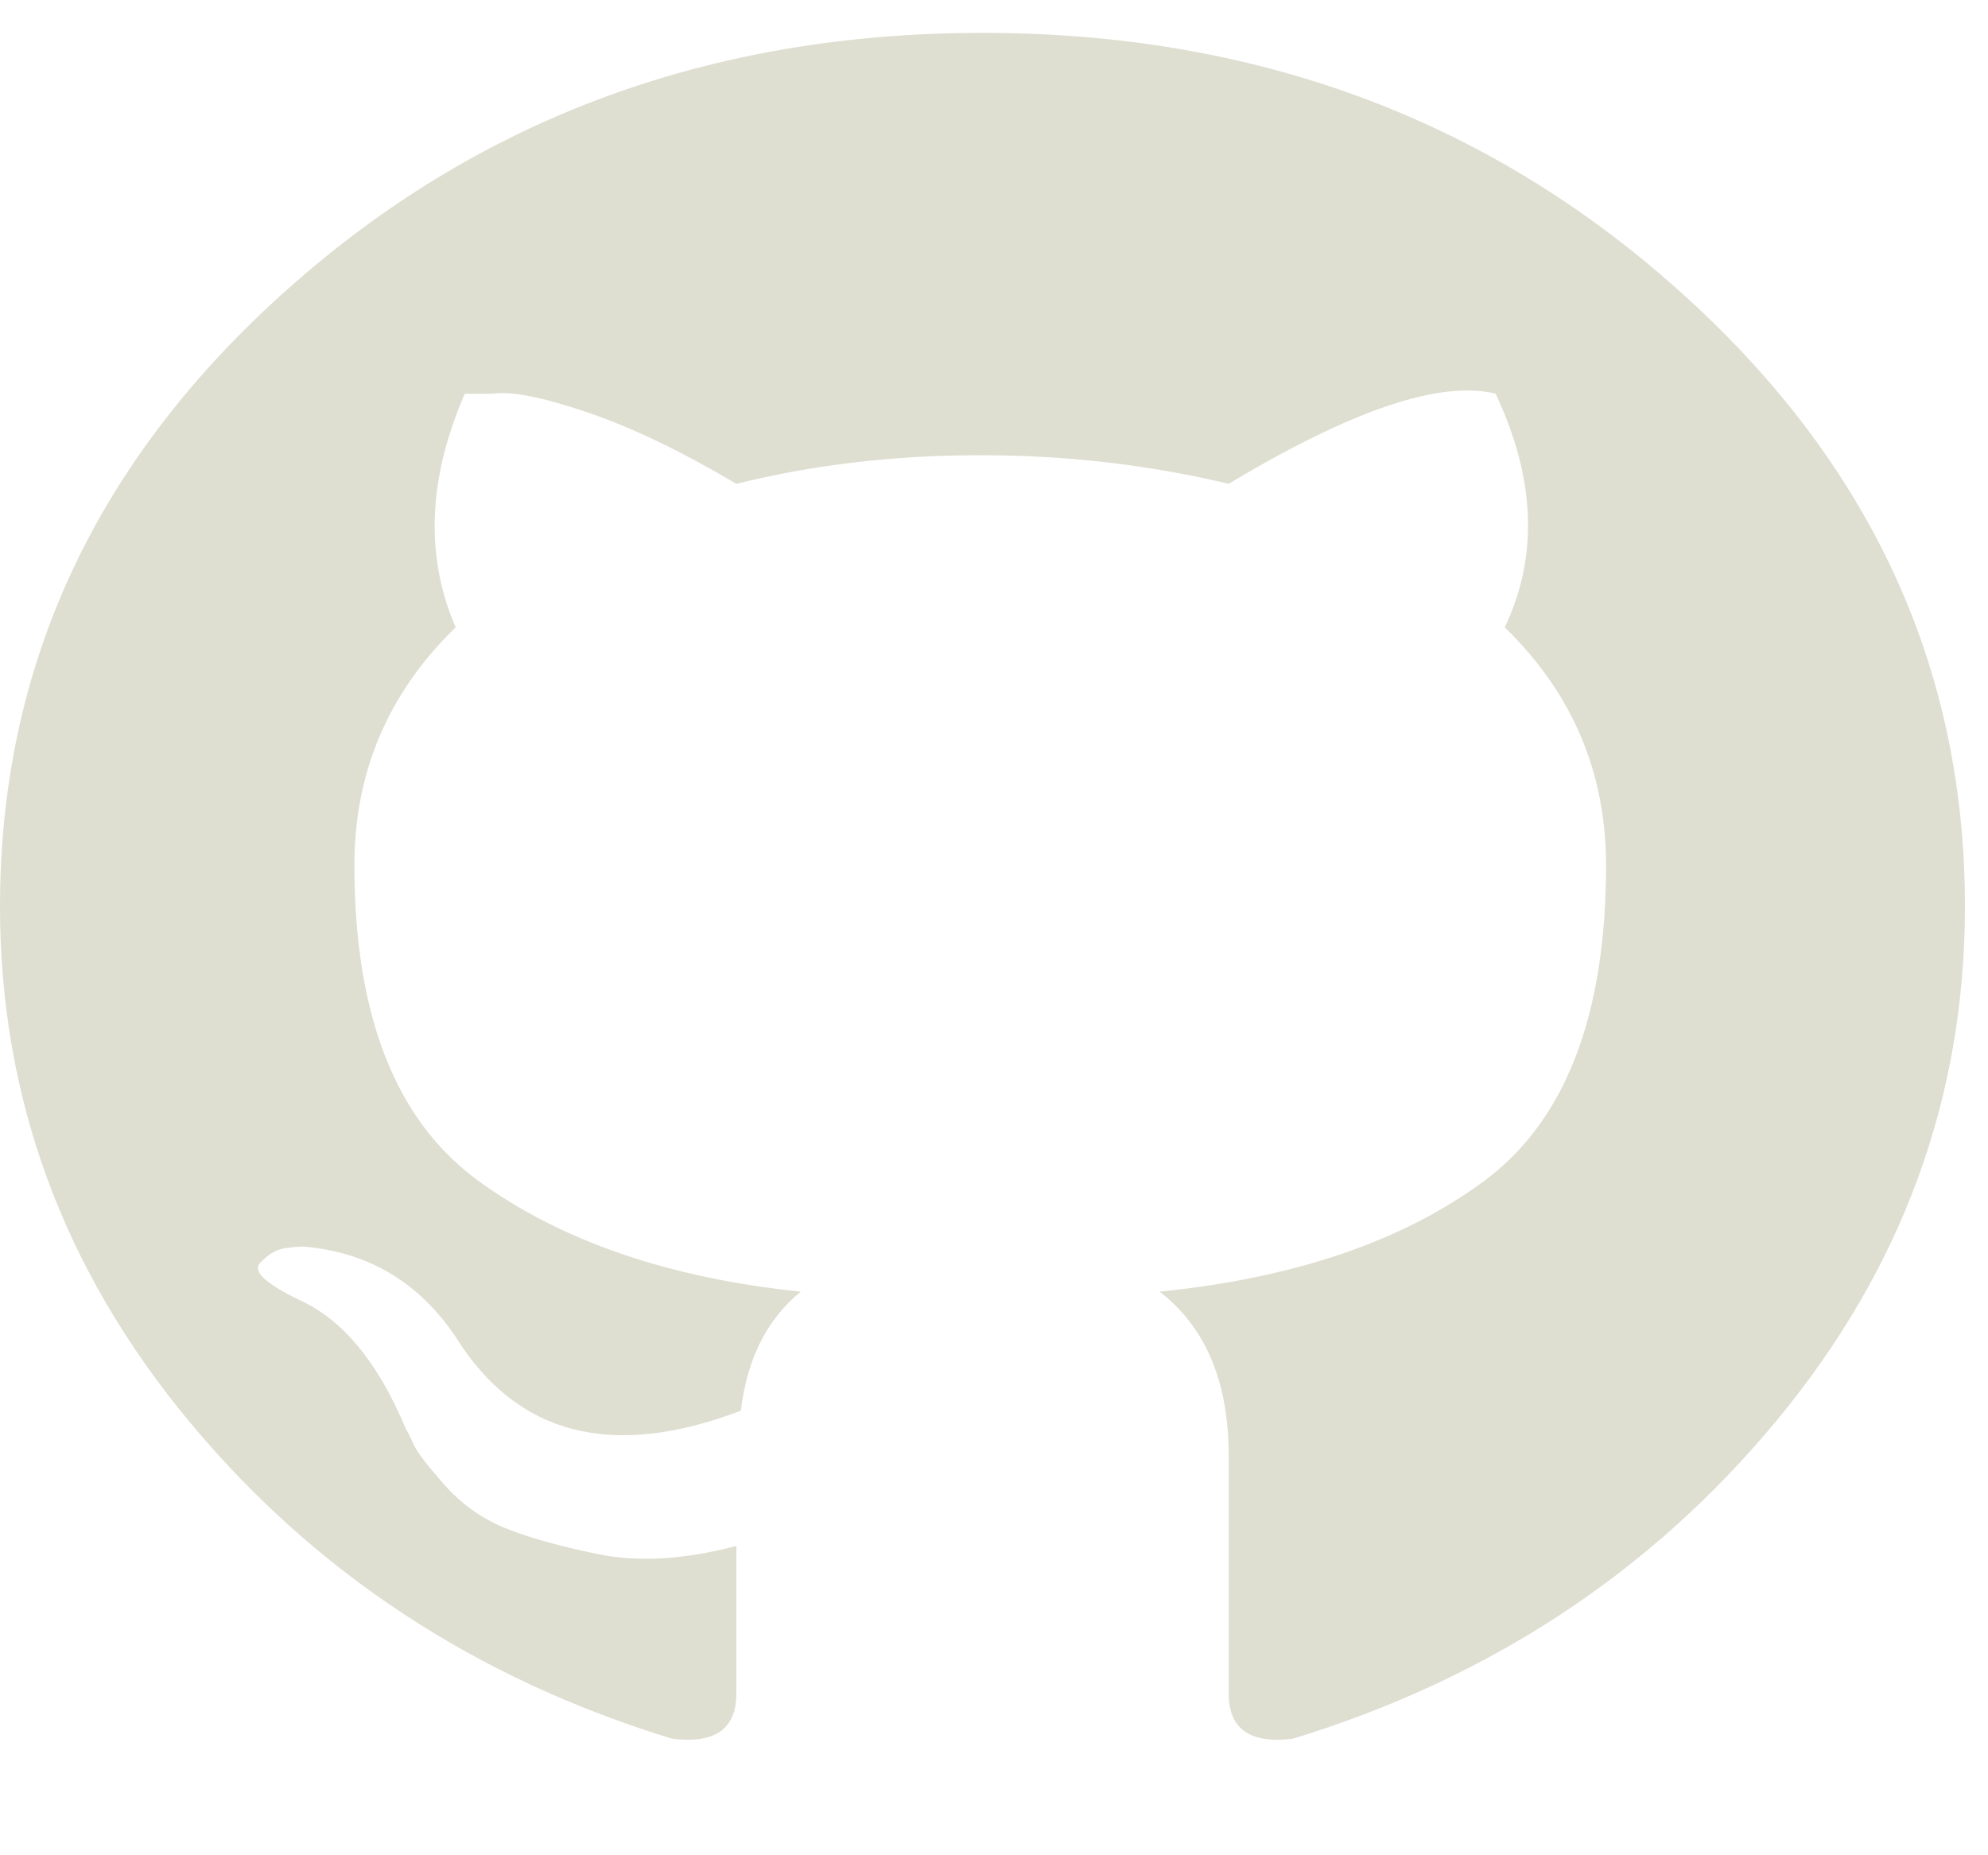 <svg width="15" height="14" viewBox="0 0 15 14" fill="none" xmlns="http://www.w3.org/2000/svg">
<path d="M7.413 0.248C9.462 0.248 11.21 0.892 12.656 2.182C14.103 3.471 14.826 5.023 14.826 6.839C14.826 8.283 14.352 9.577 13.403 10.722C12.454 11.867 11.238 12.666 9.757 13.12C9.433 13.161 9.271 13.048 9.271 12.78V10.985C9.271 10.428 9.097 10.015 8.75 9.747C9.769 9.644 10.585 9.366 11.198 8.912C11.811 8.458 12.118 7.664 12.118 6.529C12.118 5.828 11.863 5.229 11.354 4.734C11.609 4.198 11.586 3.61 11.285 2.971C10.868 2.867 10.197 3.094 9.271 3.651C8.669 3.507 8.044 3.435 7.396 3.435C6.748 3.435 6.134 3.507 5.556 3.651C5.139 3.404 4.763 3.223 4.427 3.11C4.091 2.996 3.854 2.95 3.715 2.971H3.507C3.229 3.61 3.206 4.198 3.438 4.734C2.928 5.229 2.674 5.828 2.674 6.529C2.674 7.664 2.986 8.458 3.611 8.912C4.236 9.366 5.046 9.644 6.042 9.747C5.787 9.954 5.637 10.253 5.59 10.645C4.618 11.016 3.9 10.83 3.438 10.088C3.16 9.675 2.778 9.448 2.292 9.407C2.245 9.407 2.193 9.412 2.135 9.422C2.078 9.433 2.02 9.469 1.962 9.531C1.904 9.593 2.002 9.685 2.257 9.809C2.581 9.954 2.847 10.273 3.056 10.768C3.079 10.81 3.102 10.856 3.125 10.908C3.148 10.959 3.223 11.057 3.351 11.202C3.478 11.346 3.628 11.454 3.802 11.527C3.976 11.599 4.213 11.666 4.514 11.728C4.815 11.79 5.162 11.769 5.556 11.666V12.78C5.556 13.048 5.394 13.161 5.069 13.12C3.588 12.666 2.373 11.867 1.424 10.722C0.475 9.577 0 8.283 0 6.839C0 5.023 0.723 3.471 2.17 2.182C3.617 0.892 5.365 0.248 7.413 0.248Z" fill="#DEDED1"/>
</svg>
